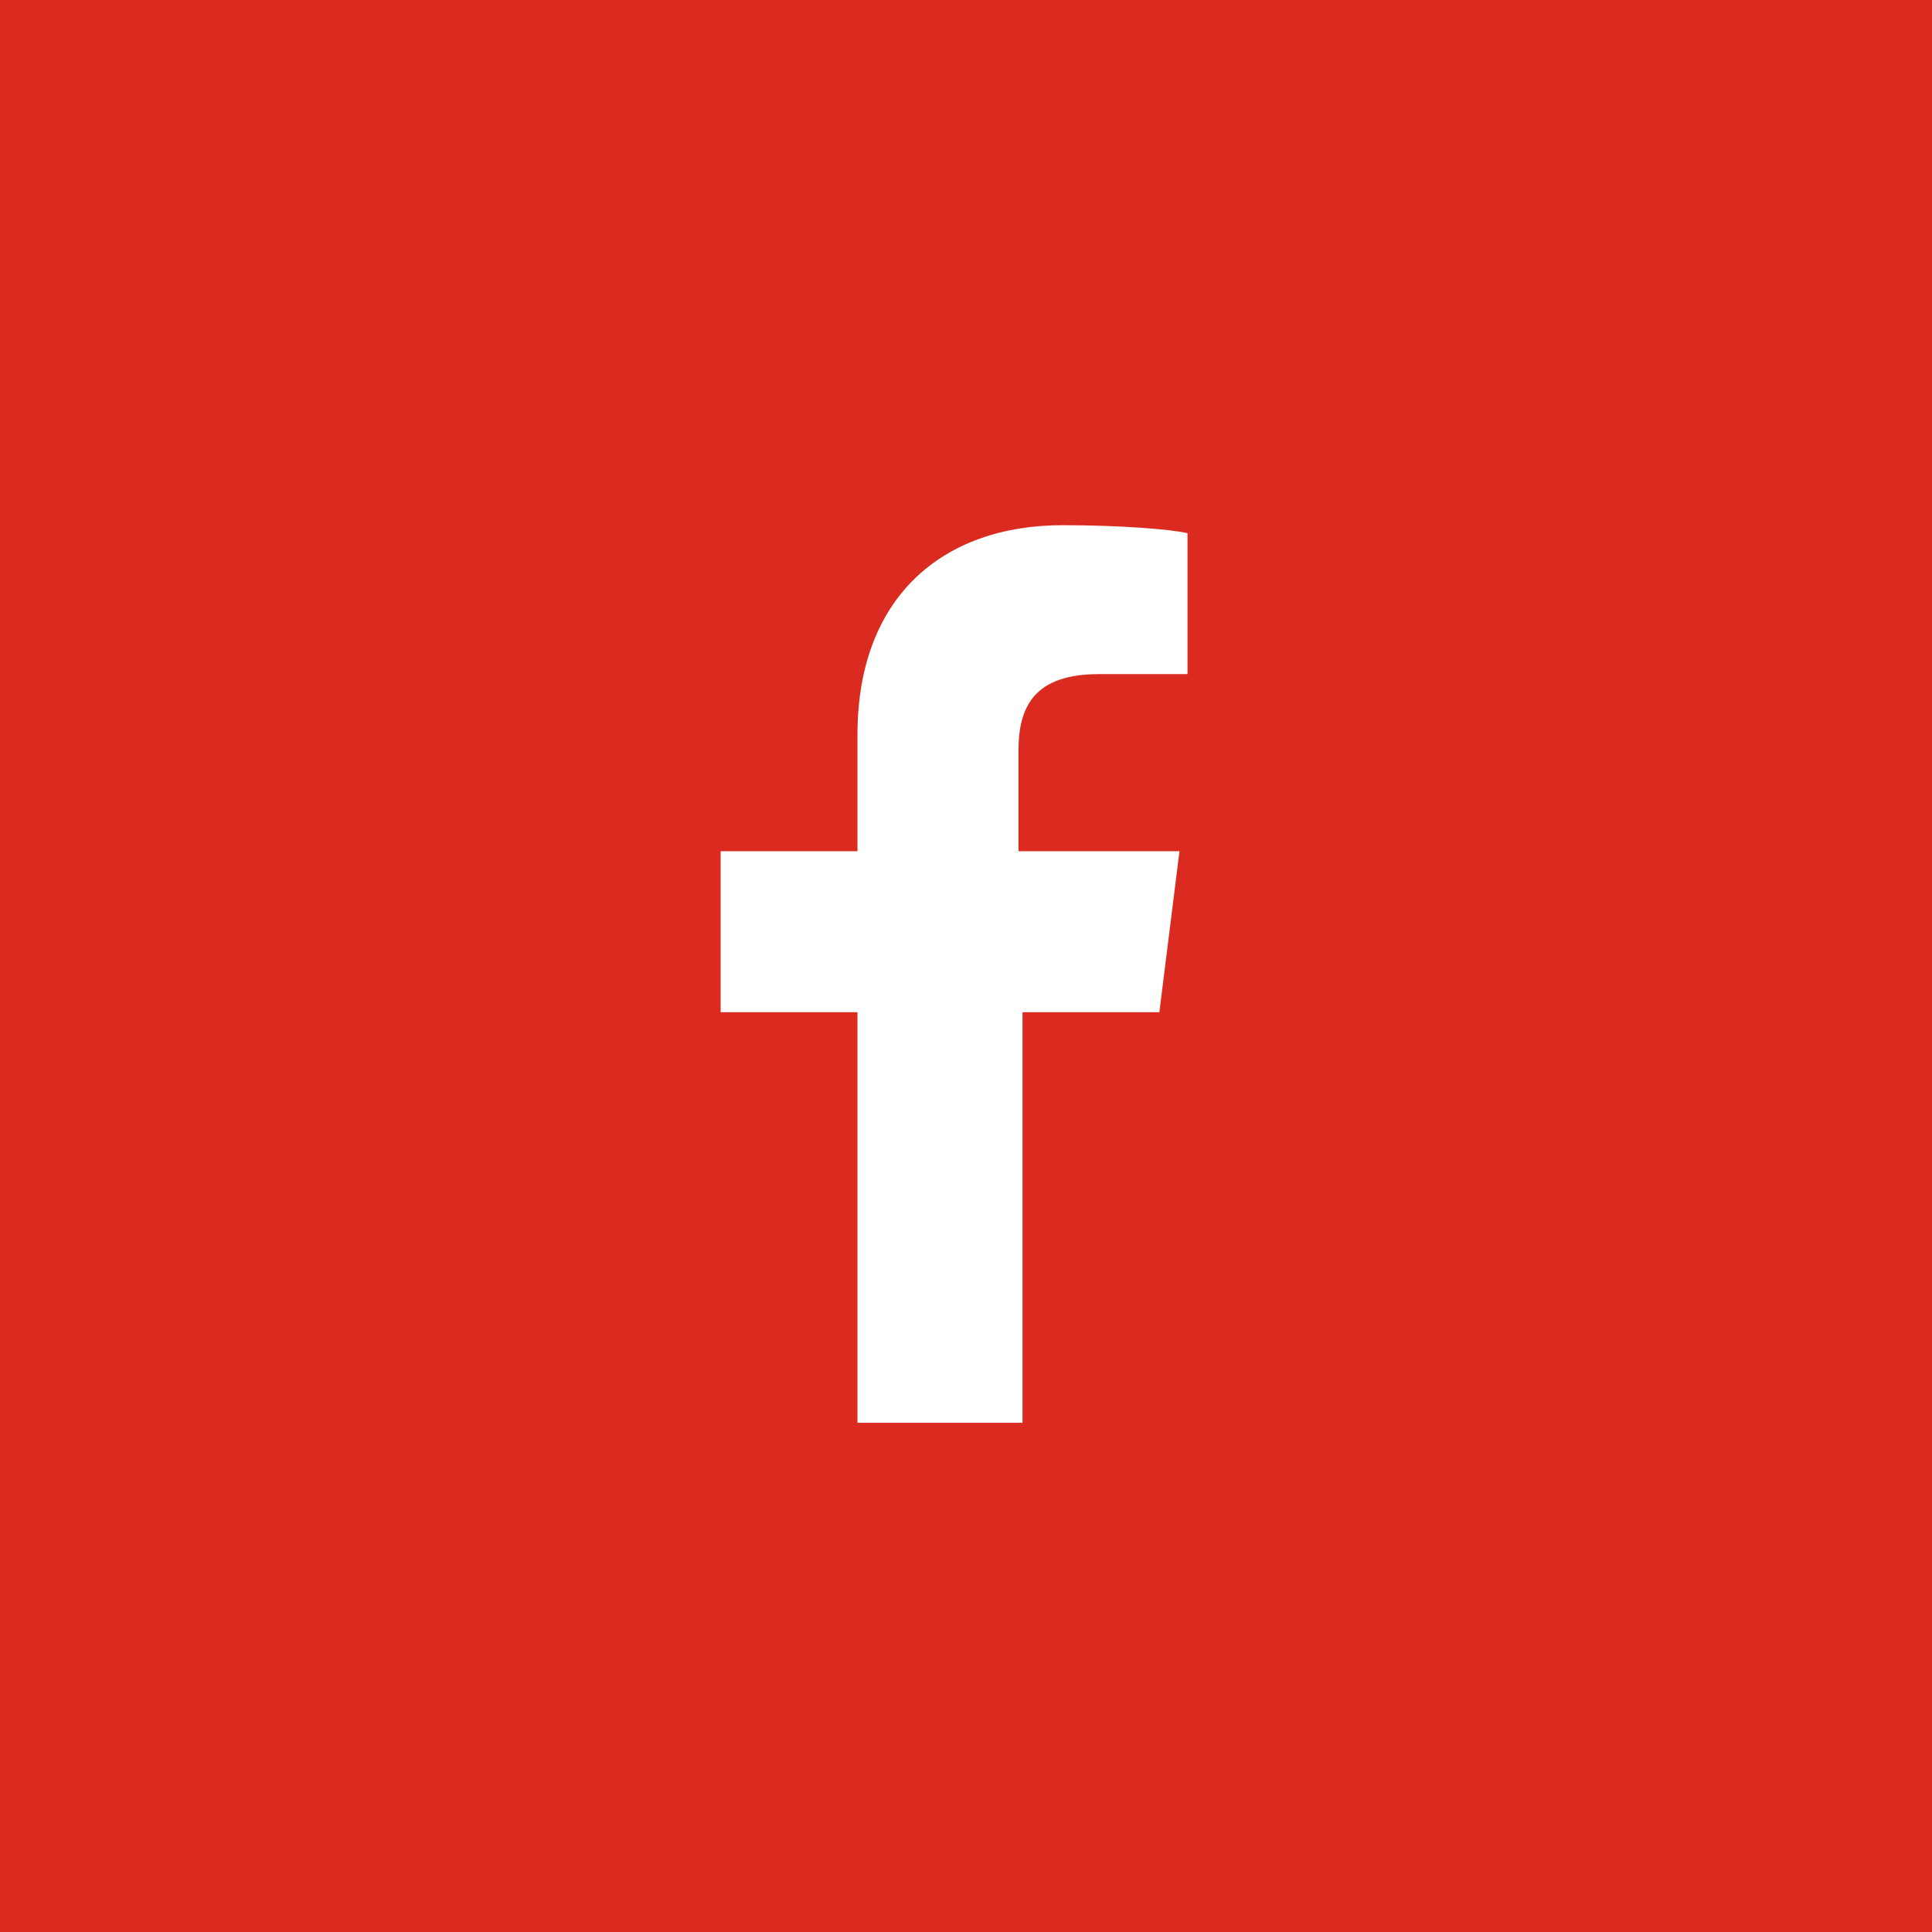 <svg xmlns="http://www.w3.org/2000/svg" width="48" height="48"><rect width="100%" height="100%" fill="#333333" stroke="none"/><rect width="100%" height="100%" fill="none"/><g class="currentLayer"><path fill="#db2b21" d="M0 0h48v48H0z"/><path d="M29.404 16.748h-2.1c-1.6 0-2 .8-2 1.9v2.5h4l-.5 4h-3.4v10.2h-4.1v-10.2h-3.4v-4h3.4v-2.9c0-3.4 2.1-5.2 5.1-5.2 1.4 0 2.7.1 3.1.2v3.5z" fill="#fff"/></g></svg>